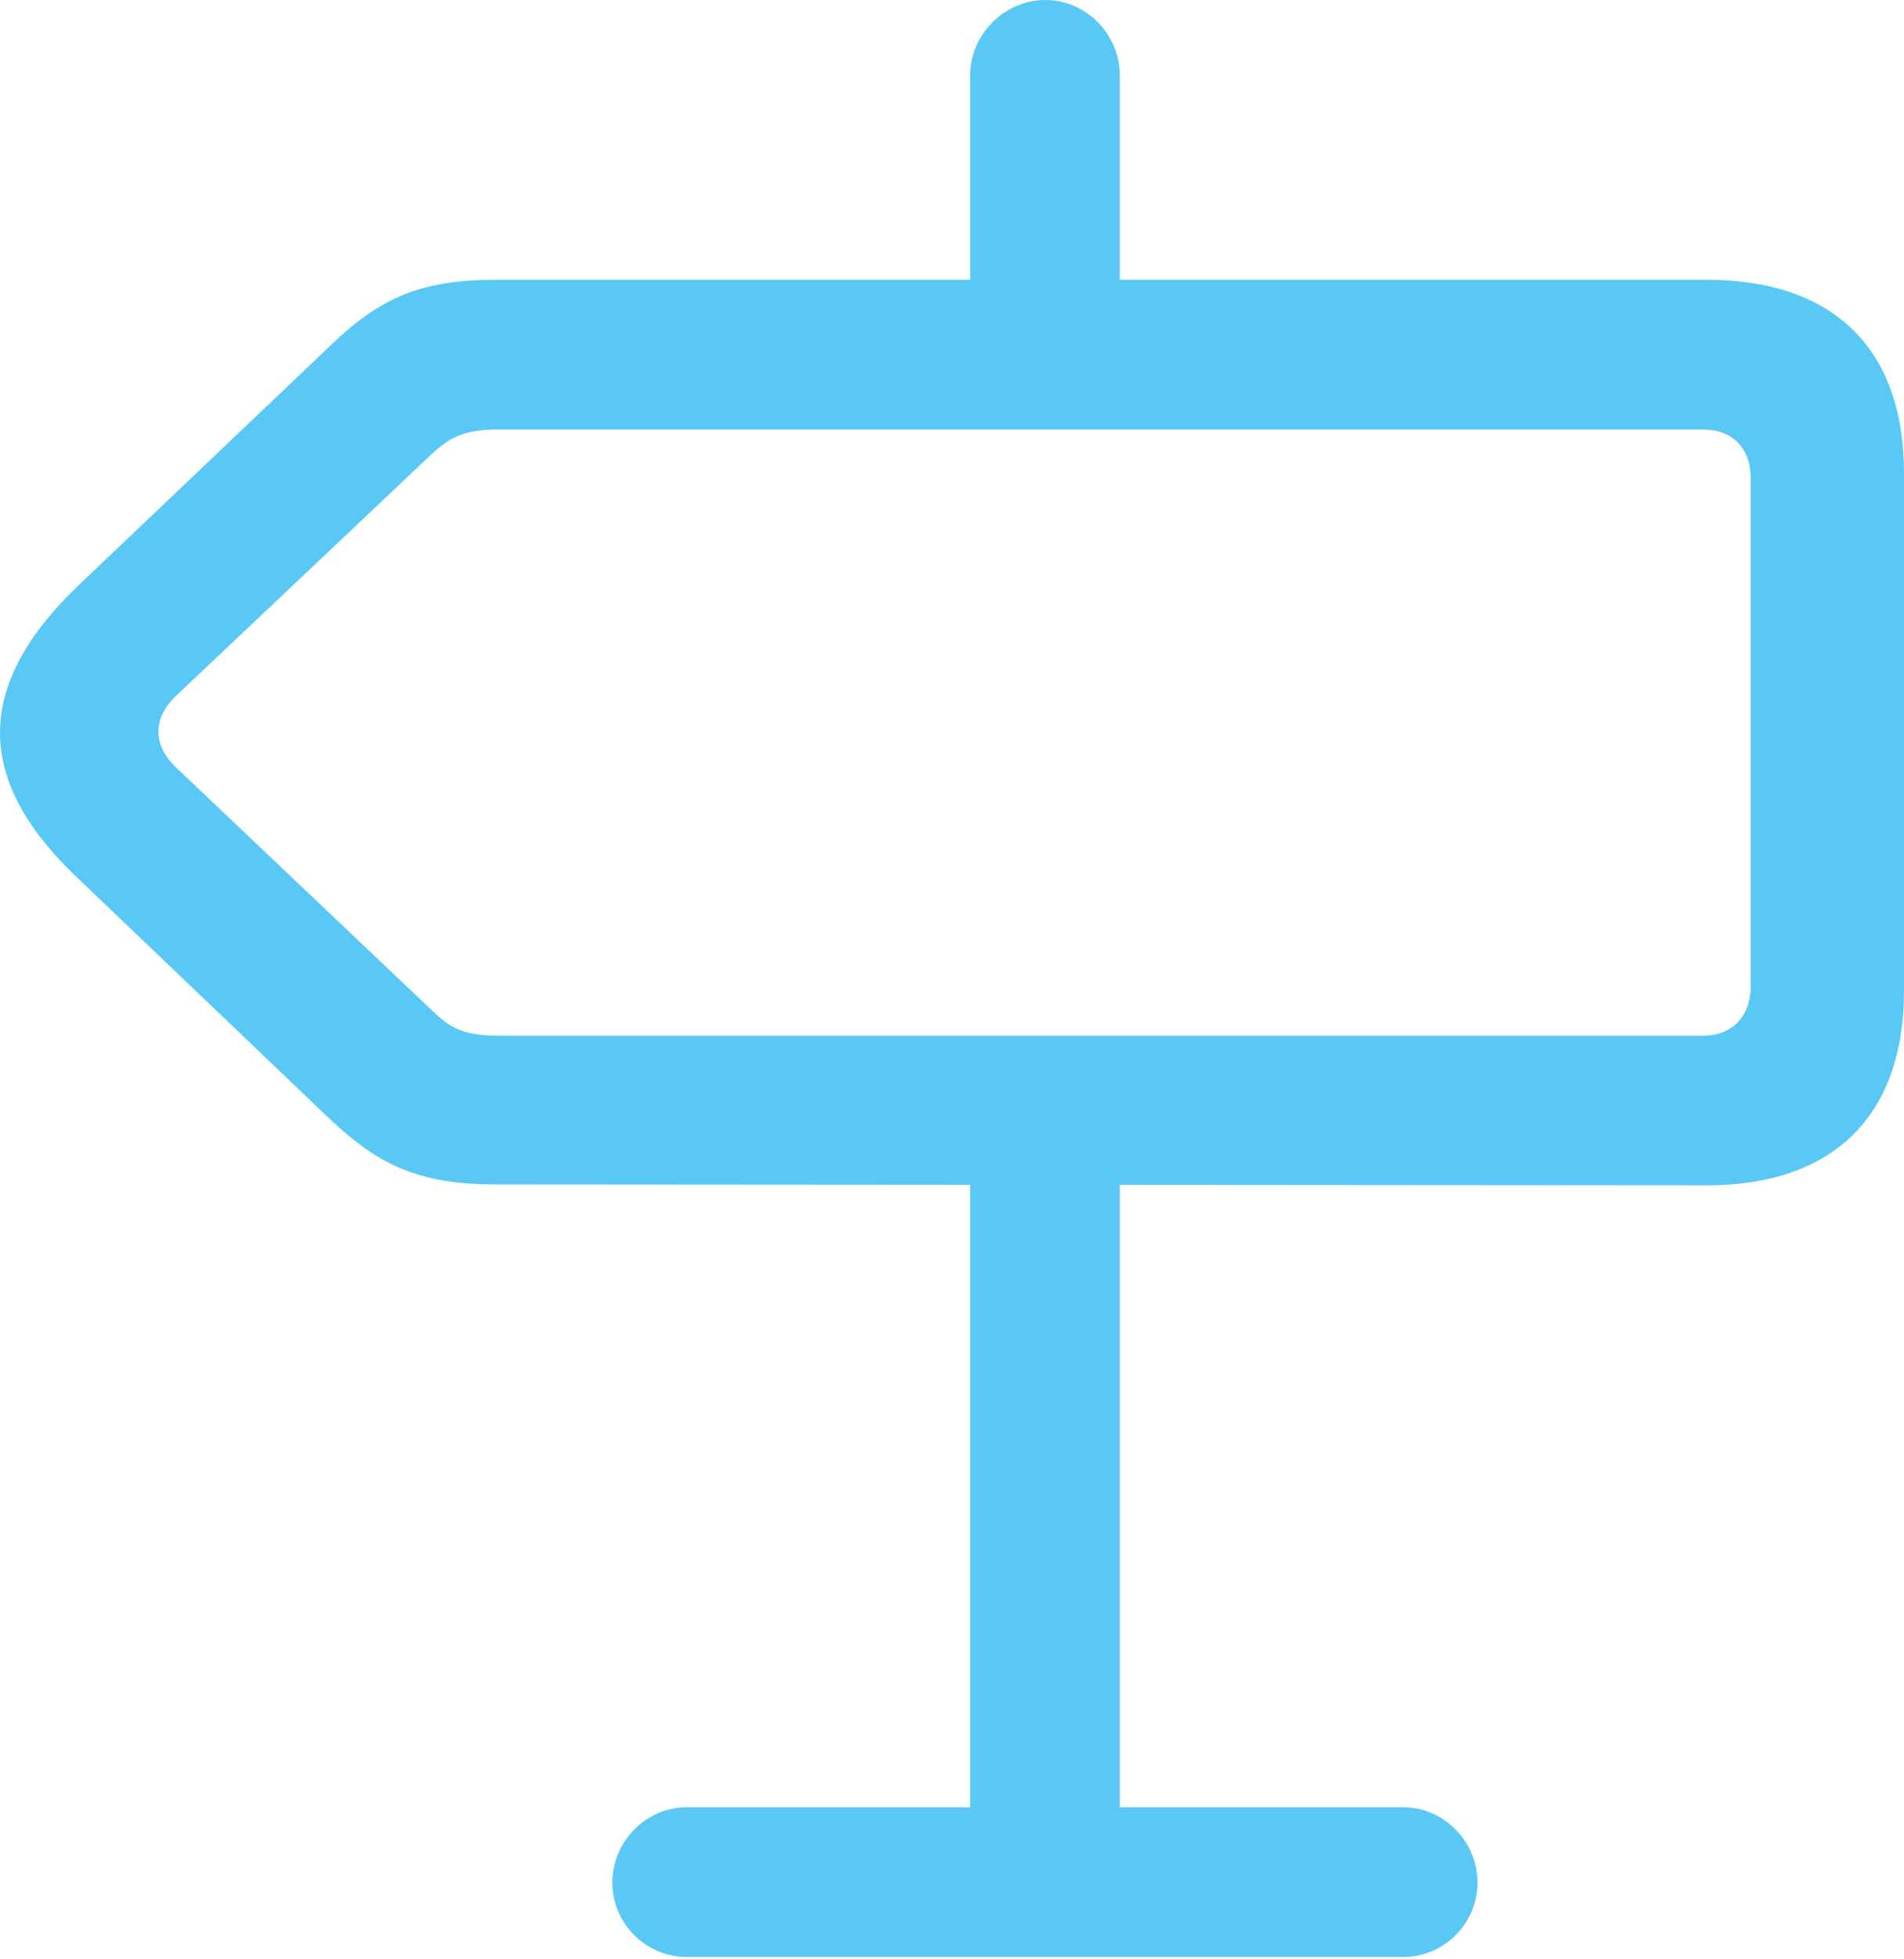 <?xml version="1.0" encoding="UTF-8"?>
<!--Generator: Apple Native CoreSVG 175.5-->
<!DOCTYPE svg
PUBLIC "-//W3C//DTD SVG 1.1//EN"
       "http://www.w3.org/Graphics/SVG/1.1/DTD/svg11.dtd">
<svg version="1.1" xmlns="http://www.w3.org/2000/svg" xmlns:xlink="http://www.w3.org/1999/xlink" width="25.012" height="25.72">
 <g>
  <rect height="25.72" opacity="0" width="25.012" x="0" y="0"/>
  <path d="M22.424 15.564C24.084 15.564 25.012 14.648 25.012 13.013L25.012 6.213C25.012 4.578 24.084 3.674 22.424 3.674L6.482 3.674C5.396 3.674 4.883 4.004 4.26 4.614L1.013 7.703C-0.354 9.021-0.317 10.254 1.001 11.511L4.26 14.624C4.883 15.222 5.396 15.552 6.494 15.552ZM22.375 13.599L6.555 13.599C6.079 13.599 5.908 13.489 5.689 13.281L2.319 10.083C2.002 9.79 2.002 9.424 2.319 9.131L5.676 5.957C5.908 5.75 6.079 5.64 6.543 5.64L22.375 5.64C22.754 5.64 22.998 5.884 22.998 6.274L22.998 12.952C22.998 13.342 22.754 13.599 22.375 13.599ZM14.71 5.212L14.71 0.989C14.71 0.452 14.27 0 13.733 0C13.196 0 12.744 0.452 12.744 0.989L12.744 5.212ZM14.71 14.868L12.744 14.868L12.744 25.635L14.71 25.635ZM19.409 24.719C19.409 24.182 18.97 23.73 18.433 23.73L9.021 23.73C8.484 23.73 8.044 24.182 8.044 24.719C8.044 25.256 8.484 25.696 9.021 25.696L18.433 25.696C18.97 25.696 19.409 25.256 19.409 24.719Z" fill="#5ac8f5"/>
 </g>
</svg>
